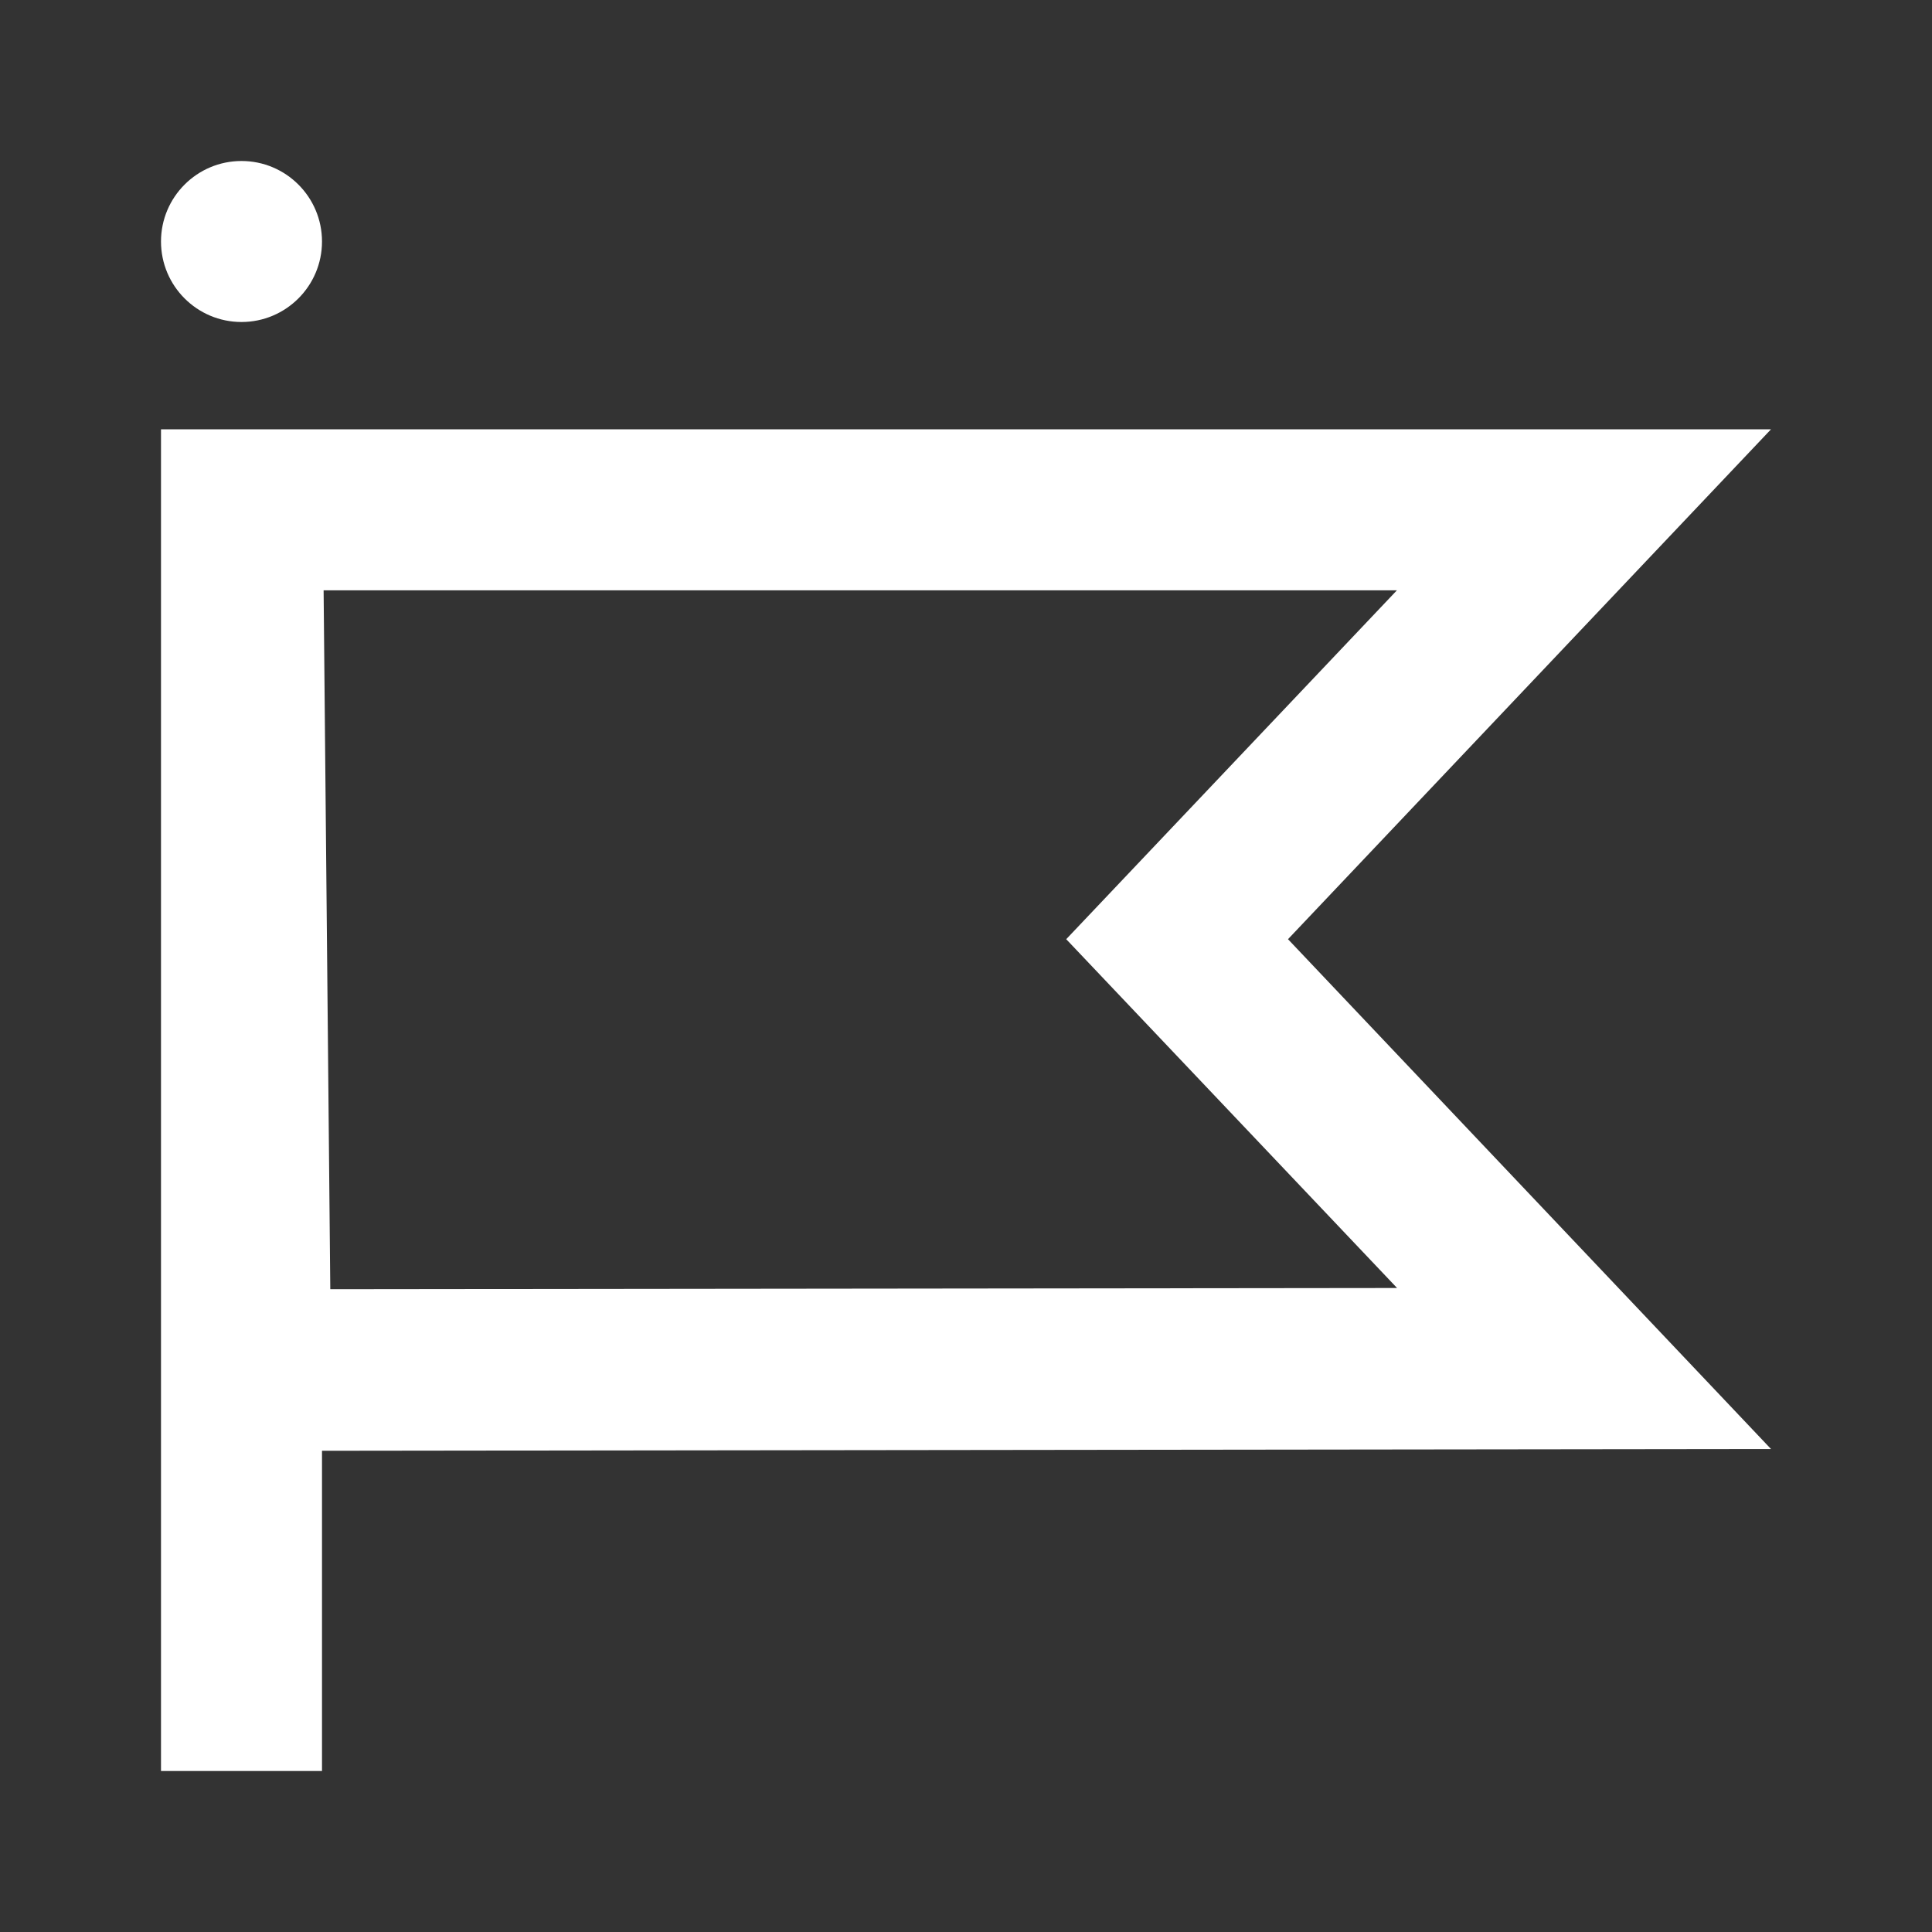 <?xml version="1.0" encoding="UTF-8"?>
<svg width="24px" height="24px" viewBox="0 0 24 24" version="1.1" xmlns="http://www.w3.org/2000/svg" xmlns:xlink="http://www.w3.org/1999/xlink">
    <rect x="0" y="0" width="24" height="24" fill="#333333" stroke="none"/>
    <!-- Generator: Sketch 59.1 (86144) - https://sketch.com -->
    <title>light / Flag</title>
    <desc>Created with Sketch.</desc>
    <defs>
        <path d="M14,9.667 L20,3.333 L0,3.333 L0,20 L2,20 L2,16.022 L20,16 L14,9.667 Z M15.353,5.333 L11.245,9.667 L15.355,14 L2.103,14.015 L2.02,5.333 L15.353,5.333 Z M1,3.02868841e-13 C1.552,3.02868841e-13 2,0.448 2,1 C2,1.552 1.552,2 1,2 C0.448,2 0,1.552 0,1 C0,0.448 0.448,3.02868841e-13 1,3.02868841e-13 Z" id="path-1"></path>
    </defs>
    <g id="light-/-Flag" stroke="none" stroke-width="1" fill="none" fill-rule="evenodd">
        <g id="Flag" transform="translate(2, 2)">
            <rect id="Rectangle-path" fill="#FFFFFF" fill-rule="nonzero" opacity="0" x="0" y="0" width="20" height="20"></rect>
            <mask id="mask-2" fill="white">
                <use xlink:href="#path-1"></use>
            </mask>
            <use id="Mask" fill="#FFFFFF" xlink:href="#path-1"></use>
        </g>
    </g>
</svg>